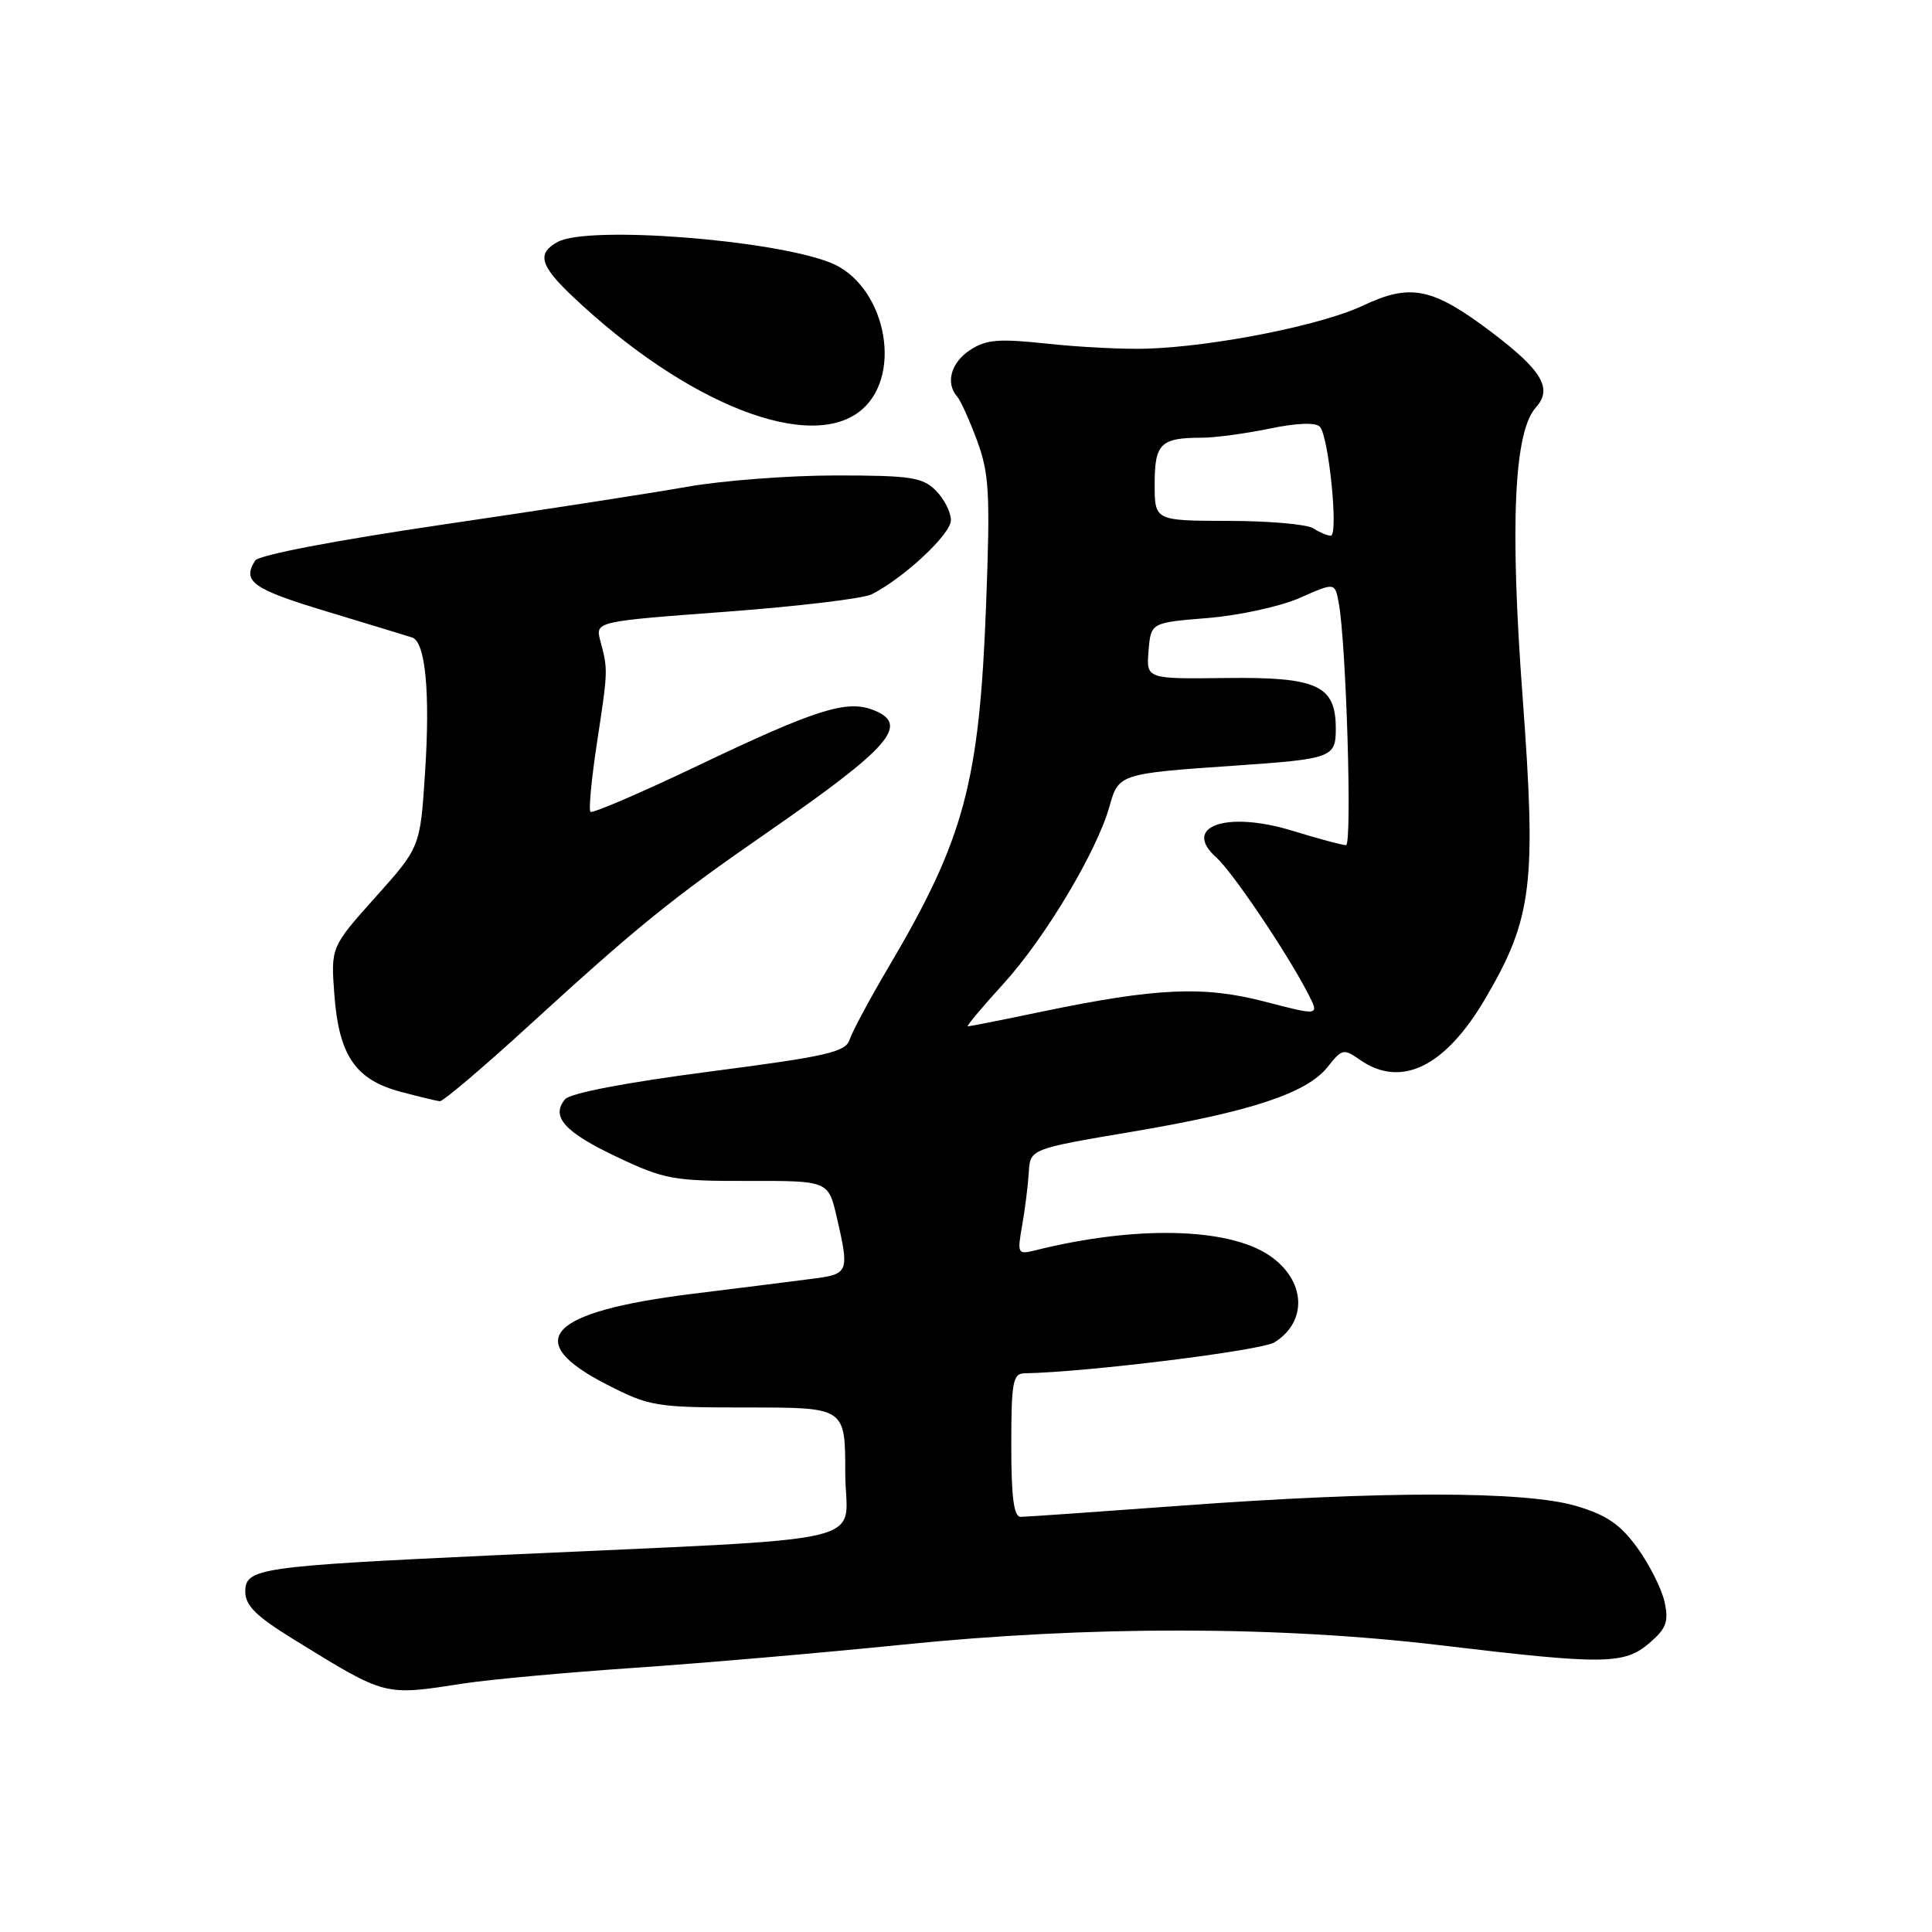 <?xml version="1.0" encoding="UTF-8" standalone="no"?>
<!DOCTYPE svg PUBLIC "-//W3C//DTD SVG 1.1//EN" "http://www.w3.org/Graphics/SVG/1.1/DTD/svg11.dtd" >
<svg xmlns="http://www.w3.org/2000/svg" xmlns:xlink="http://www.w3.org/1999/xlink" version="1.1" viewBox="0 0 256 256">
 <g >
 <path fill="currentColor"
d=" M 61.50 223.06 C 64.80 222.55 74.92 221.62 84.00 221.00 C 93.08 220.38 109.03 219.00 119.46 217.94 C 144.30 215.40 169.37 215.43 191.00 218.02 C 212.59 220.60 215.23 220.57 218.57 217.70 C 220.81 215.77 221.13 214.88 220.56 212.25 C 220.18 210.53 218.56 207.31 216.96 205.10 C 214.70 201.99 212.90 200.75 208.85 199.55 C 202.12 197.55 183.18 197.54 156.50 199.51 C 145.50 200.32 135.94 200.99 135.25 200.99 C 134.34 201.00 134.00 198.44 134.00 191.50 C 134.00 183.13 134.21 182.00 135.75 181.97 C 143.94 181.83 167.10 178.96 168.87 177.87 C 173.33 175.10 173.01 169.60 168.19 166.35 C 162.68 162.63 150.38 162.37 137.12 165.69 C 134.85 166.25 134.78 166.11 135.44 162.39 C 135.82 160.25 136.21 157.09 136.32 155.37 C 136.50 152.24 136.50 152.24 150.00 149.96 C 165.81 147.29 173.19 144.84 175.94 141.35 C 177.81 138.98 178.05 138.92 180.18 140.42 C 185.66 144.25 191.52 141.38 196.87 132.22 C 203.04 121.66 203.59 117.14 201.76 92.46 C 200.05 69.48 200.61 57.20 203.51 53.99 C 205.77 51.49 204.34 49.08 197.58 43.97 C 189.81 38.11 186.91 37.51 180.61 40.49 C 175.12 43.09 160.95 45.91 151.98 46.20 C 148.97 46.30 143.03 46.00 138.79 45.54 C 132.33 44.85 130.68 44.98 128.54 46.38 C 126.01 48.04 125.25 50.75 126.83 52.55 C 127.29 53.07 128.48 55.71 129.48 58.42 C 131.07 62.73 131.22 65.39 130.67 79.92 C 129.78 103.74 127.79 111.14 117.69 128.23 C 115.21 132.43 112.91 136.72 112.58 137.76 C 112.05 139.41 109.60 139.97 93.96 142.00 C 82.90 143.44 75.54 144.85 74.87 145.66 C 72.96 147.96 74.79 150.01 81.74 153.30 C 88.04 156.28 89.22 156.50 99.13 156.48 C 109.76 156.46 109.76 156.46 110.88 161.31 C 112.56 168.57 112.46 168.82 107.75 169.43 C 105.41 169.74 98.24 170.64 91.82 171.43 C 72.61 173.81 68.99 177.63 80.43 183.47 C 86.12 186.38 86.88 186.50 99.18 186.50 C 112.00 186.50 112.00 186.50 112.00 195.15 C 112.00 204.98 117.65 203.65 65.50 206.08 C 34.32 207.54 32.50 207.80 32.50 210.89 C 32.50 212.75 33.93 214.16 39.00 217.28 C 51.26 224.83 50.80 224.71 61.50 223.06 Z  M 70.27 135.73 C 84.35 122.85 89.01 119.07 101.49 110.43 C 118.10 98.93 120.66 95.96 115.63 94.05 C 112.14 92.72 108.00 94.04 92.60 101.39 C 84.95 105.04 78.49 107.82 78.24 107.57 C 77.98 107.32 78.38 103.15 79.12 98.31 C 80.57 88.79 80.57 88.75 79.55 84.93 C 78.87 82.35 78.87 82.35 96.19 81.06 C 105.71 80.35 114.40 79.31 115.50 78.75 C 119.80 76.57 126.00 70.77 126.00 68.93 C 126.00 67.87 125.10 66.10 124.00 65.00 C 122.24 63.24 120.67 63.00 110.75 63.00 C 104.56 63.00 95.67 63.68 91.00 64.51 C 86.33 65.34 71.72 67.60 58.54 69.53 C 44.30 71.63 34.27 73.55 33.81 74.28 C 32.05 77.05 33.46 78.05 43.25 81.01 C 48.89 82.72 54.00 84.27 54.61 84.47 C 56.37 85.04 57.02 91.74 56.32 102.38 C 55.68 112.26 55.68 112.26 49.75 118.88 C 43.83 125.50 43.83 125.50 44.31 131.87 C 44.91 139.87 47.12 143.08 53.09 144.67 C 55.52 145.31 57.85 145.88 58.27 145.92 C 58.70 145.96 64.10 141.38 70.27 135.73 Z  M 114.27 54.22 C 119.76 49.37 117.18 37.60 110.00 34.79 C 102.20 31.73 77.96 29.88 73.93 32.04 C 71.12 33.54 71.53 35.15 75.75 39.16 C 90.98 53.63 107.58 60.12 114.27 54.22 Z  M 132.93 130.39 C 138.46 124.33 145.38 112.76 147.03 106.79 C 148.20 102.57 148.42 102.49 163.50 101.46 C 176.49 100.57 177.00 100.39 177.00 96.55 C 177.00 90.81 174.57 89.69 162.45 89.84 C 151.88 89.97 151.88 89.97 152.19 86.23 C 152.50 82.50 152.50 82.50 160.05 81.89 C 164.20 81.55 169.68 80.35 172.24 79.22 C 176.88 77.17 176.88 77.17 177.38 79.83 C 178.38 85.09 179.19 112.00 178.35 111.99 C 177.88 111.99 174.64 111.12 171.15 110.05 C 162.47 107.41 156.56 109.52 161.17 113.62 C 163.30 115.52 170.49 126.18 173.32 131.65 C 174.85 134.61 174.85 134.61 167.67 132.74 C 159.50 130.61 153.31 130.88 138.09 134.04 C 132.92 135.12 128.48 136.00 128.24 136.00 C 128.00 136.00 130.11 133.48 132.93 130.39 Z  M 174.00 70.00 C 173.18 69.47 168.11 69.02 162.75 69.02 C 153.00 69.00 153.00 69.00 153.00 64.11 C 153.00 58.77 153.79 58.00 159.27 58.00 C 160.98 58.00 164.99 57.46 168.19 56.80 C 171.85 56.04 174.33 55.95 174.89 56.55 C 176.07 57.82 177.39 71.00 176.33 70.98 C 175.87 70.98 174.82 70.53 174.00 70.00 Z "/>
</g>
</svg>